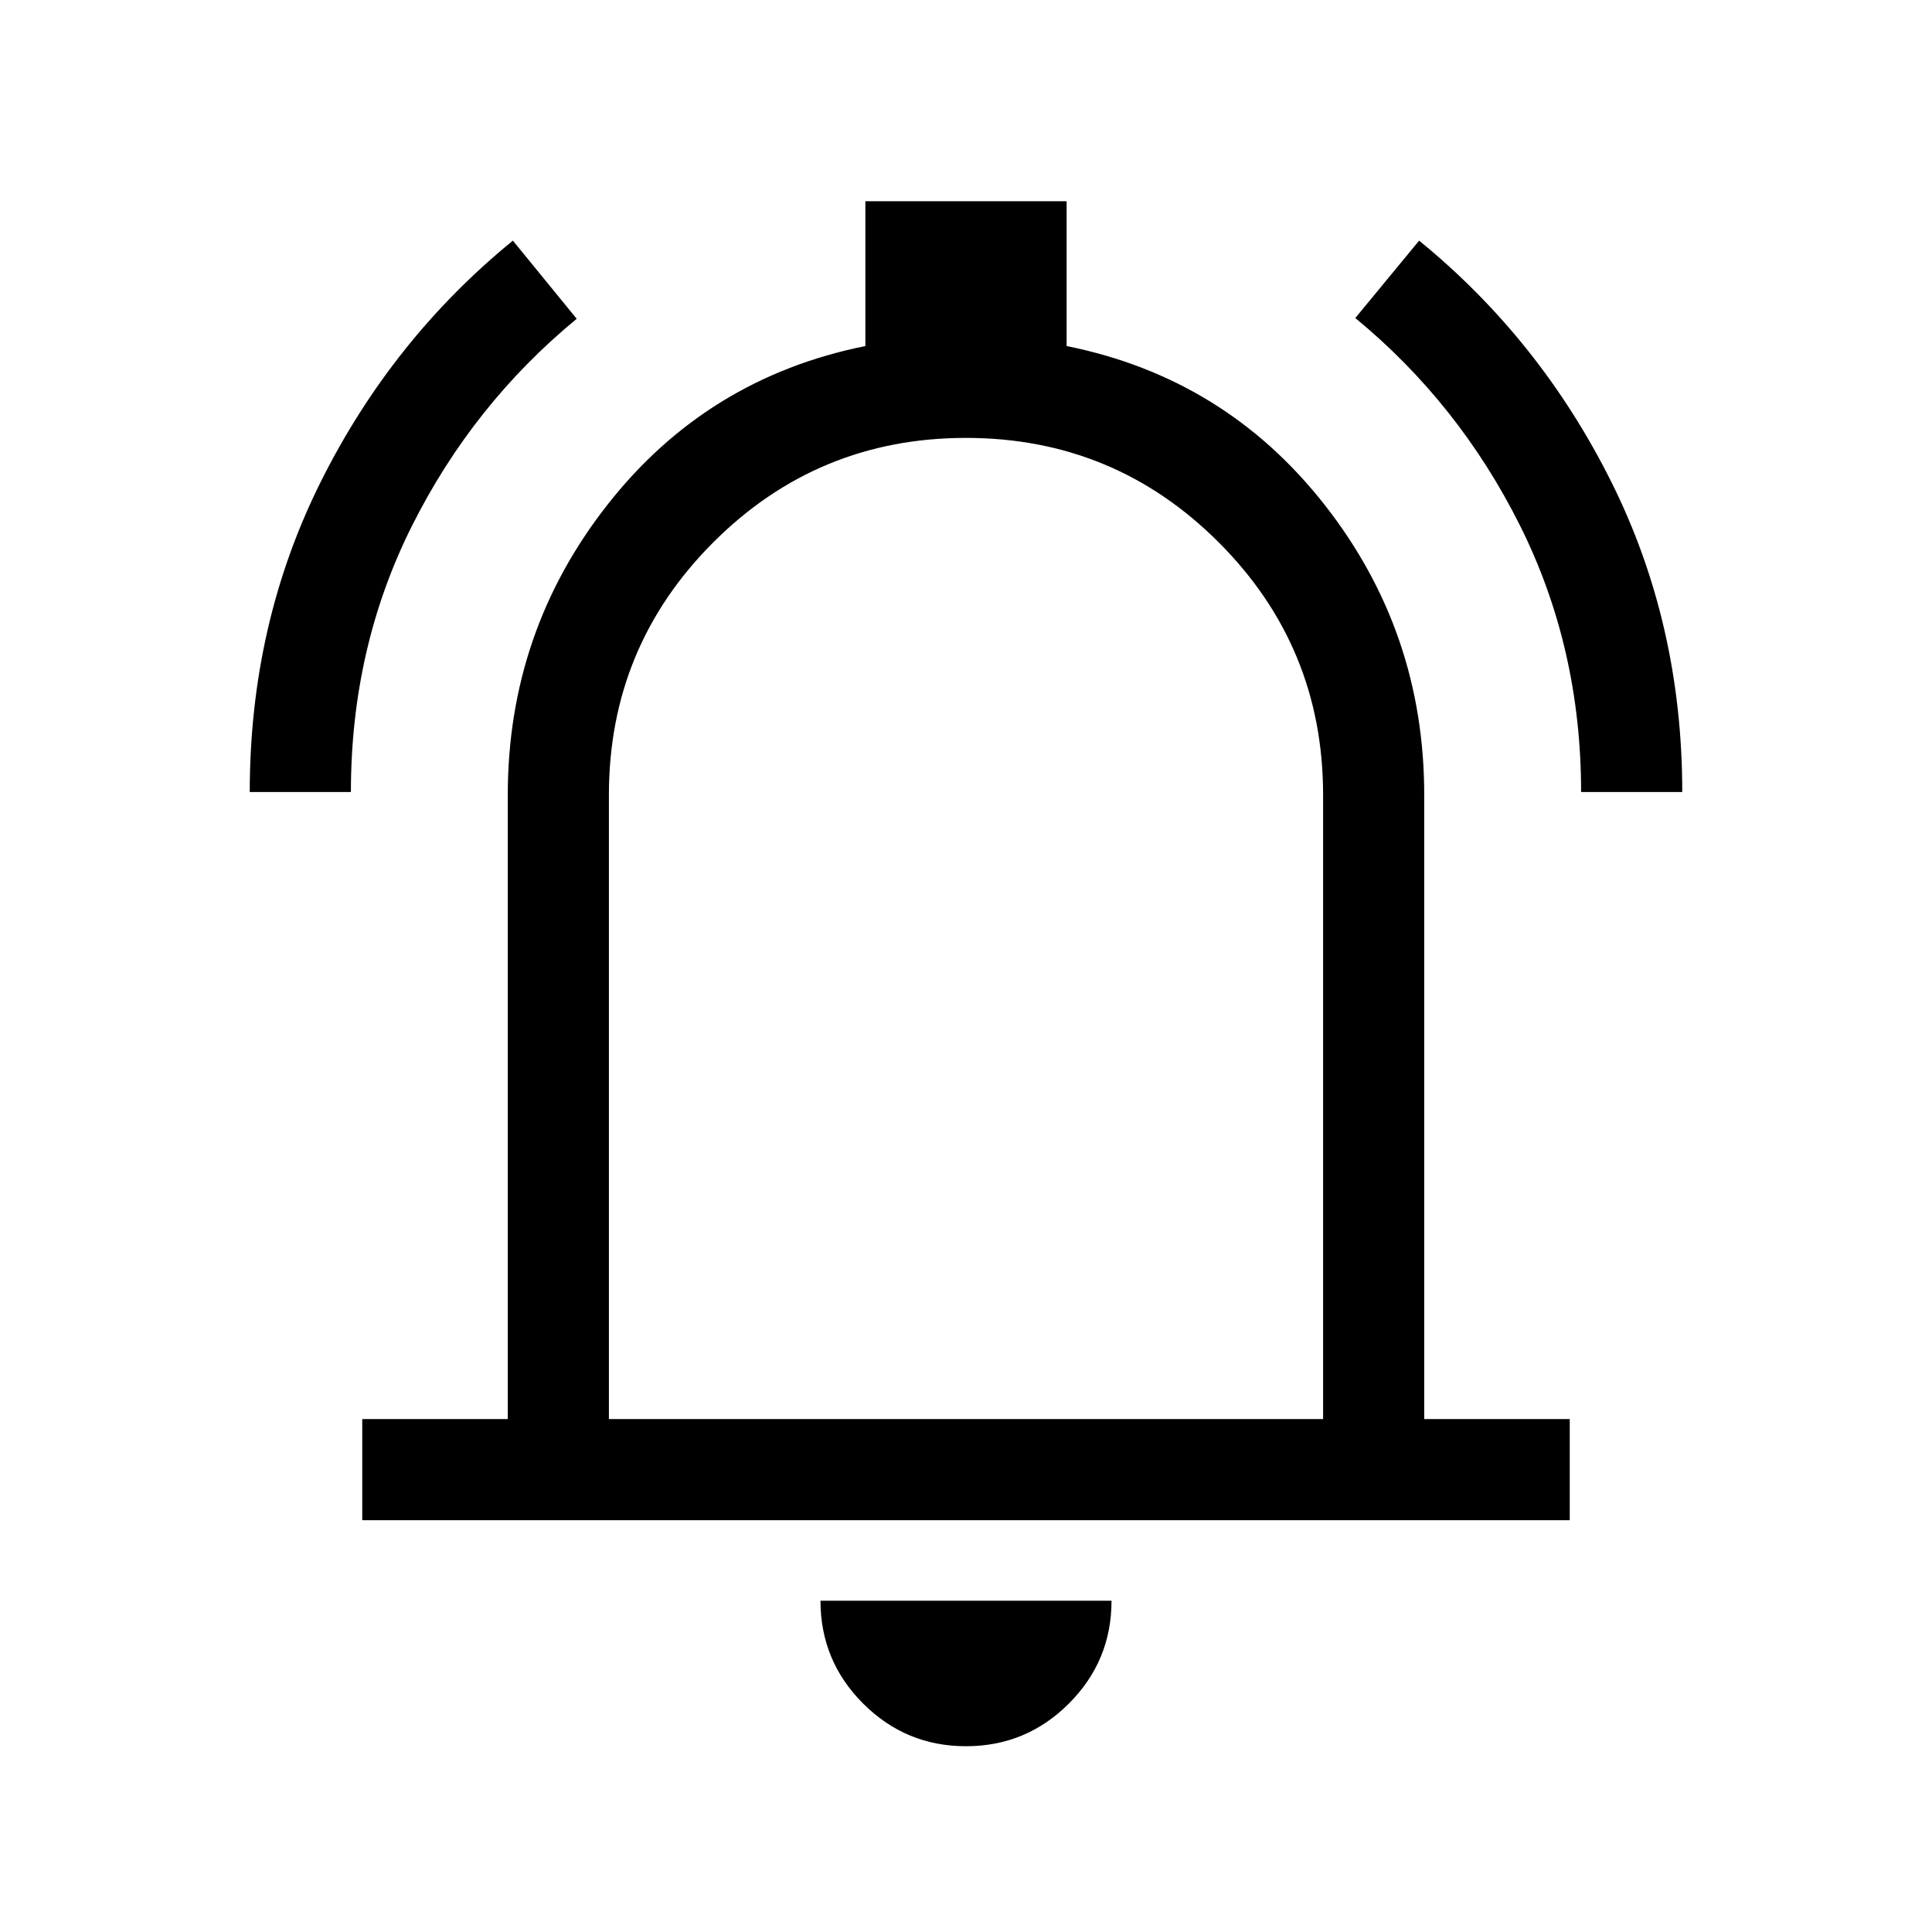 <svg xmlns="http://www.w3.org/2000/svg" height="40" viewBox="0 -960 960 960" width="40"><path d="M180-204.62v-50.25h72.31v-310.1q0-81.06 49.47-144.16 49.48-63.1 128.22-78.92V-860h100v71.95q78.74 15.82 128.22 78.92 49.47 63.1 49.47 144.16v310.1H780v50.25H180Zm300-294.15Zm0 406.46q-29.92 0-51.11-21.19-21.2-21.19-21.2-51.12h144.62q0 29.93-21.2 51.12Q509.92-92.31 480-92.31ZM302.56-254.87h354.88v-310.1q0-73.67-51.89-125.56-51.88-51.88-125.55-51.88-73.67 0-125.55 51.88-51.89 51.89-51.89 125.56v310.1ZM124.1-566.44q0-83.59 35.35-154.3 35.35-70.72 95.4-119.69l31.71 38.84q-51.5 42.38-81.85 102.88-30.35 60.5-30.35 132.27H124.1Zm661.54 0q0-71.66-30.35-132.4-30.35-60.73-81.85-103.13l31.71-38.46q60.05 48.97 95.4 119.67 35.35 70.71 35.35 154.32h-50.26Z"/></svg>